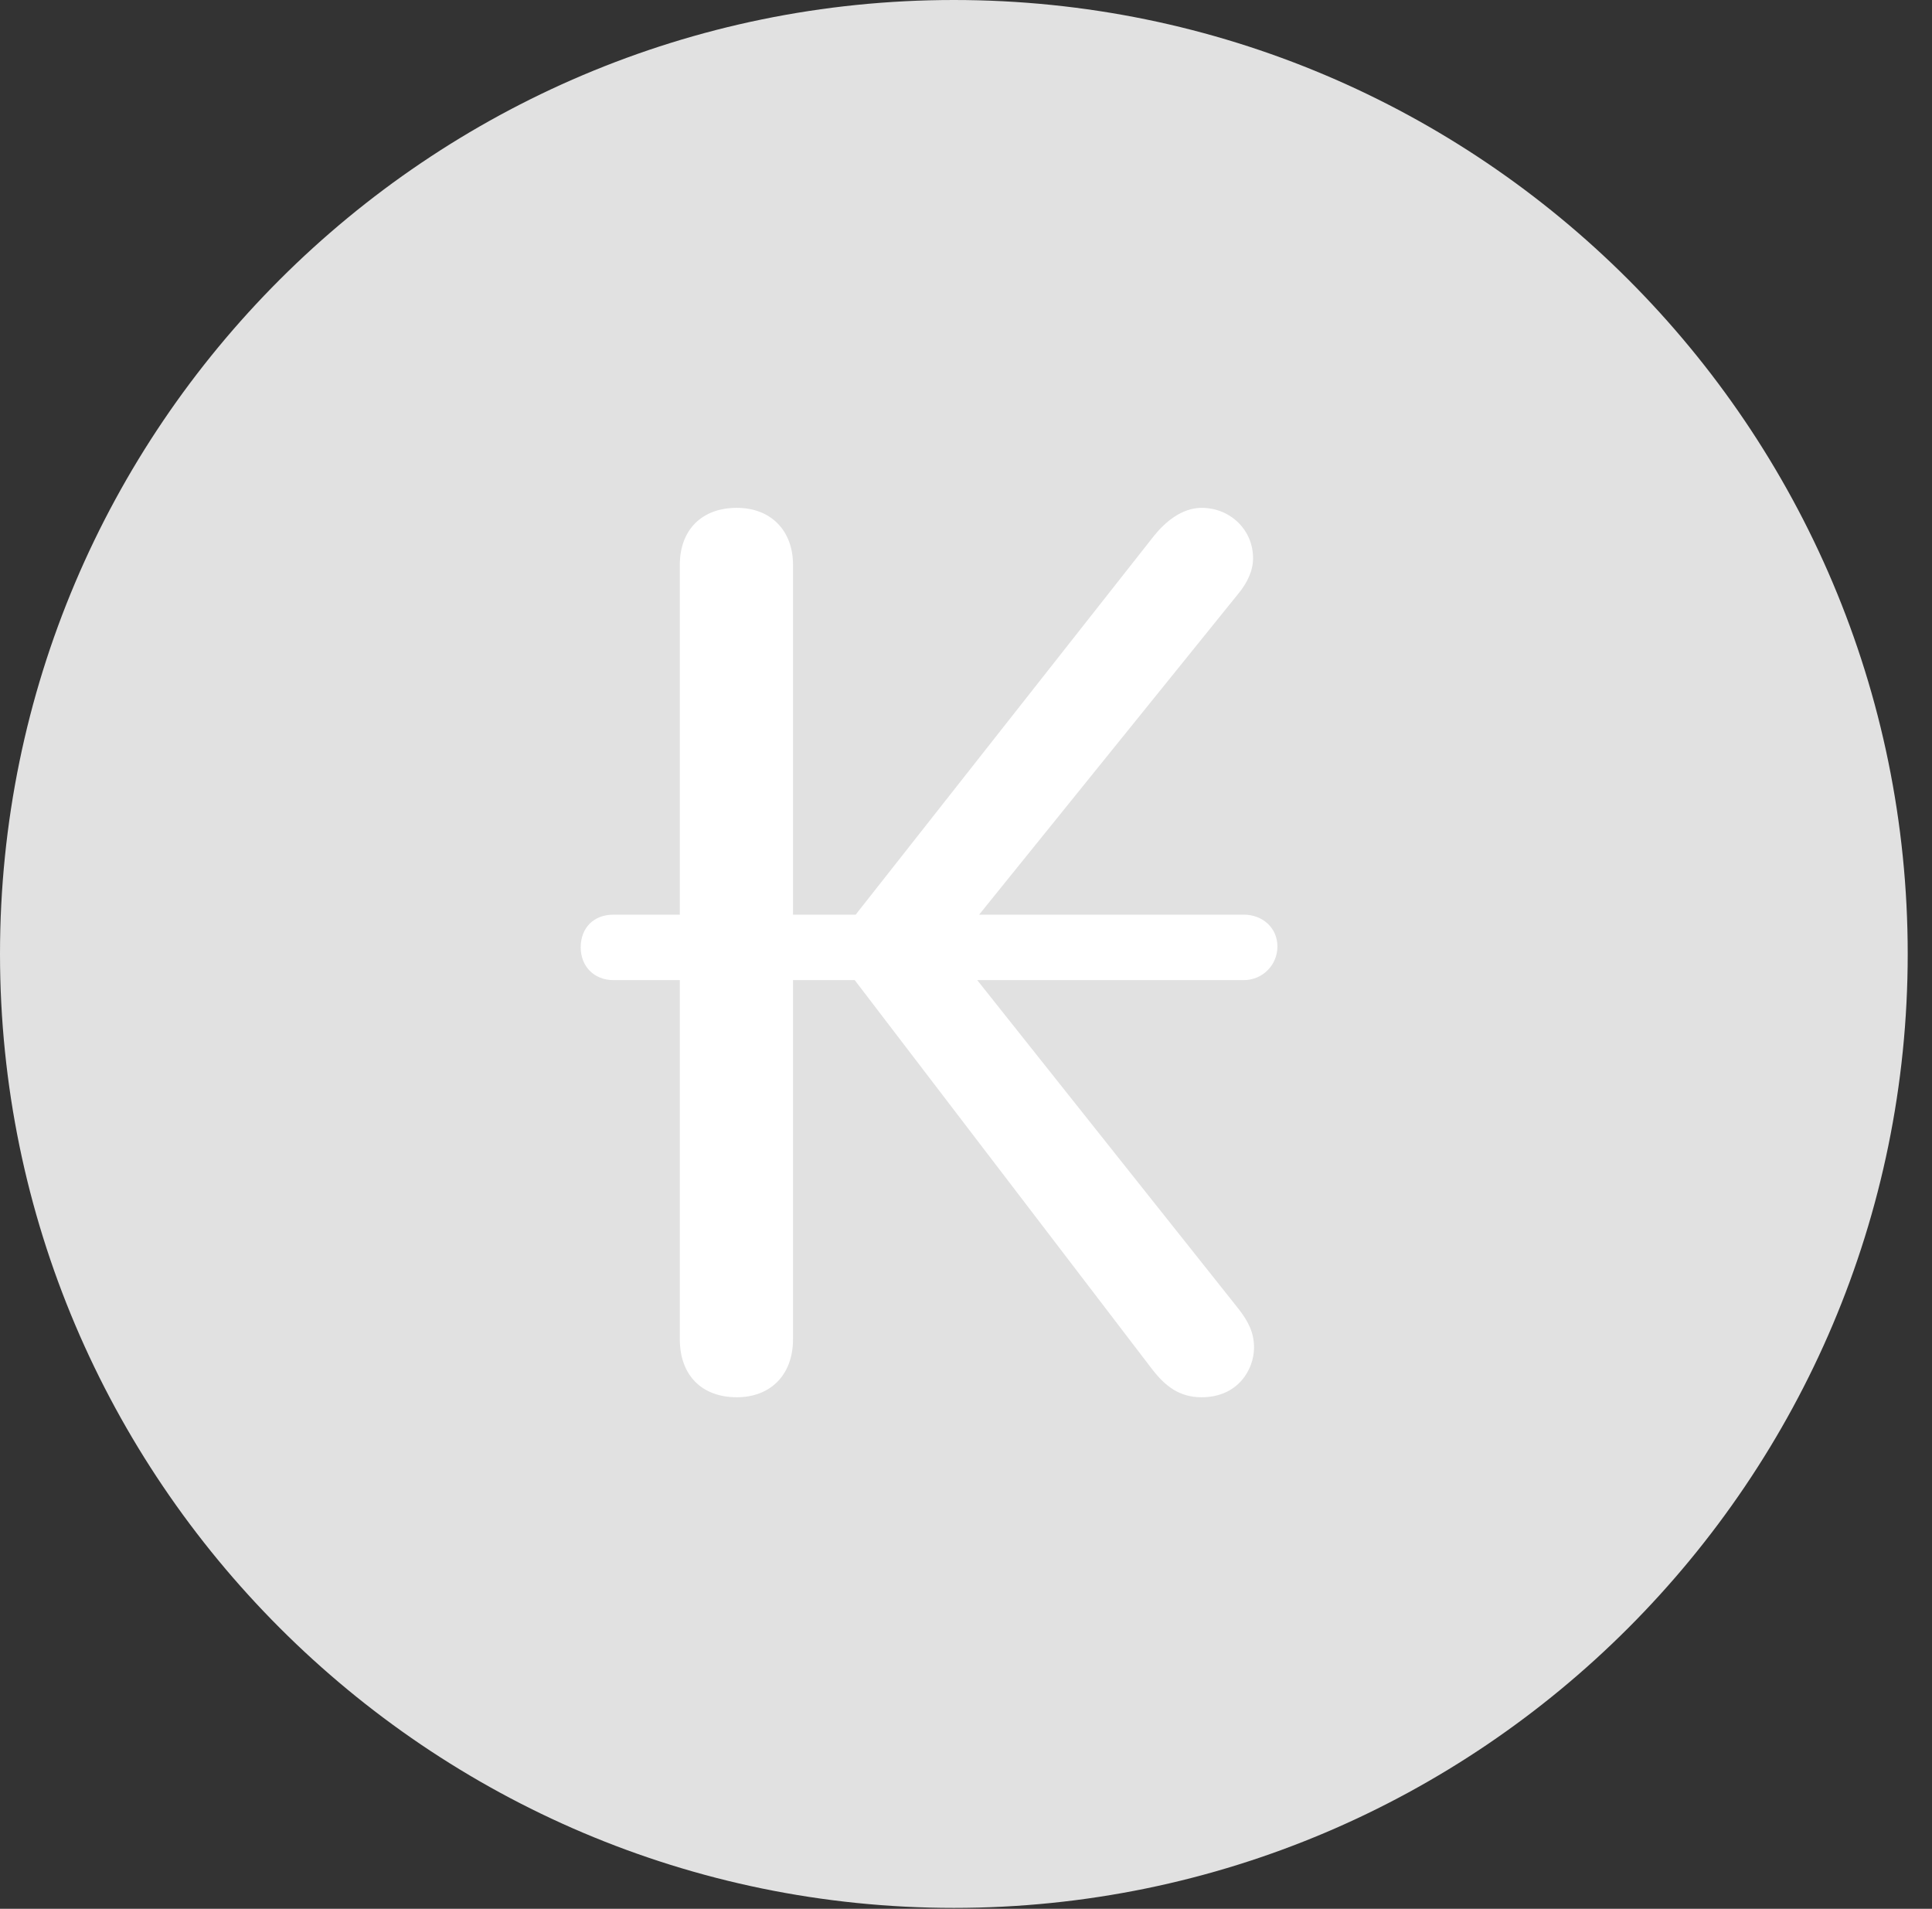 <?xml version="1.0" encoding="UTF-8"?>
<!--Generator: Apple Native CoreSVG 326-->
<!DOCTYPE svg
PUBLIC "-//W3C//DTD SVG 1.1//EN"
       "http://www.w3.org/Graphics/SVG/1.1/DTD/svg11.dtd">
<svg version="1.1" xmlns="http://www.w3.org/2000/svg" xmlns:xlink="http://www.w3.org/1999/xlink" viewBox="0 0 28.246 27.904">
 <rect x="0" y="0" width="28.246" height="27.904" fill="#333333" stroke="none"/>
 <g>
  <rect height="27.904" opacity="0" width="28.246" x="0" y="0"/>
  <path d="M13.945 27.891C21.643 27.891 27.891 21.629 27.891 13.945C27.891 6.248 21.643 0 13.945 0C6.262 0 0 6.248 0 13.945C0 21.629 6.262 27.891 13.945 27.891Z" fill="white" fill-opacity="0.85"/>
  <path d="M10.773 20.426C10.254 20.426 9.939 20.098 9.939 19.578L9.939 14.328L8.969 14.328C8.682 14.328 8.49 14.123 8.49 13.85C8.49 13.562 8.682 13.371 8.969 13.371L9.939 13.371L9.939 8.258C9.939 7.752 10.254 7.424 10.773 7.424C11.266 7.424 11.594 7.752 11.594 8.258L11.594 13.371L12.51 13.371L16.871 7.834C17.035 7.629 17.281 7.424 17.568 7.424C17.979 7.424 18.32 7.738 18.32 8.162C18.32 8.34 18.238 8.518 18.102 8.682L14.315 13.371L18.184 13.371C18.457 13.371 18.676 13.562 18.676 13.836C18.676 14.109 18.457 14.328 18.184 14.328L14.287 14.328L18.102 19.127C18.252 19.318 18.334 19.482 18.334 19.701C18.334 20.016 18.102 20.426 17.568 20.426C17.24 20.426 17.035 20.262 16.844 20.016L12.496 14.328L11.594 14.328L11.594 19.578C11.594 20.098 11.266 20.426 10.773 20.426Z" fill="white"/>
 </g>
</svg>
